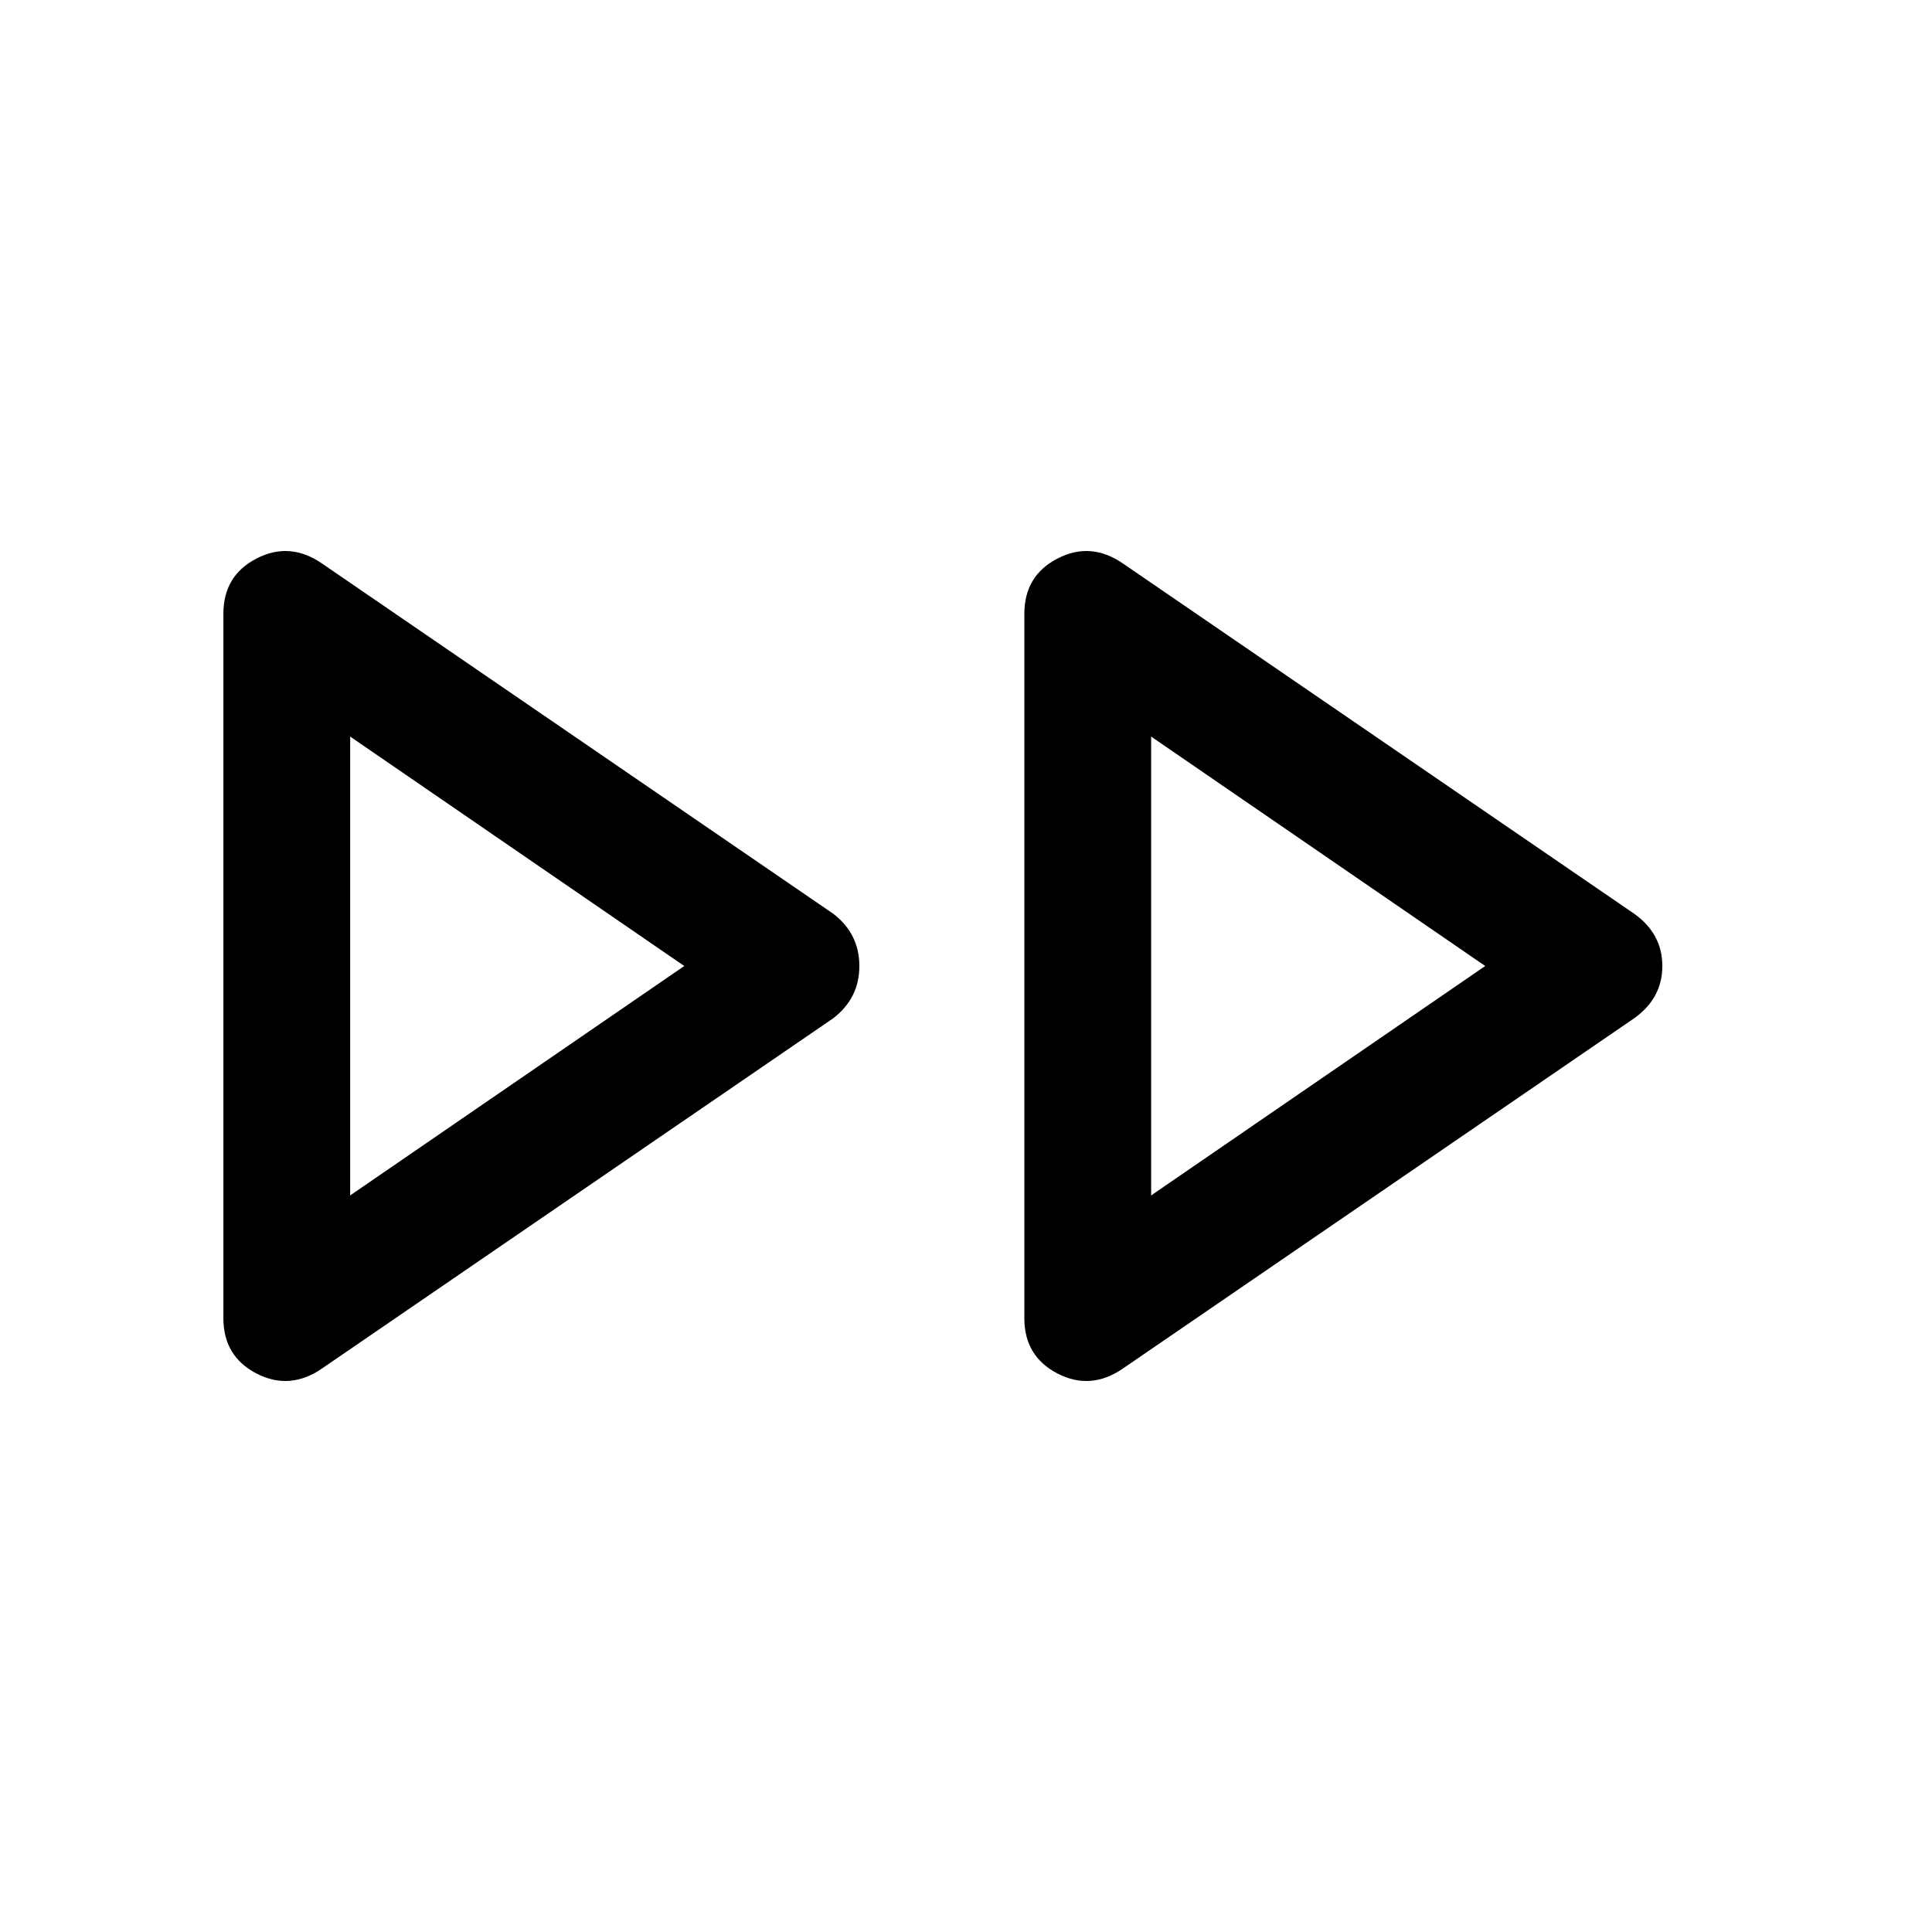 <svg xmlns="http://www.w3.org/2000/svg" height="40" width="40"><path d="M6.667 28.333Q6 28.792 5.312 28.438Q4.625 28.083 4.625 27.292V12.708Q4.625 11.917 5.312 11.563Q6 11.208 6.667 11.667L17.25 18.917Q17.792 19.333 17.792 20Q17.792 20.667 17.25 21.083ZM23.25 28.333Q22.583 28.792 21.896 28.438Q21.208 28.083 21.208 27.292V12.708Q21.208 11.917 21.896 11.563Q22.583 11.208 23.25 11.667L33.833 18.917Q34.417 19.333 34.417 20Q34.417 20.667 33.833 21.083ZM7.25 20ZM23.833 20ZM7.25 24.75 14.167 20 7.25 15.25ZM23.833 24.75 30.75 20 23.833 15.25Z"/></svg>